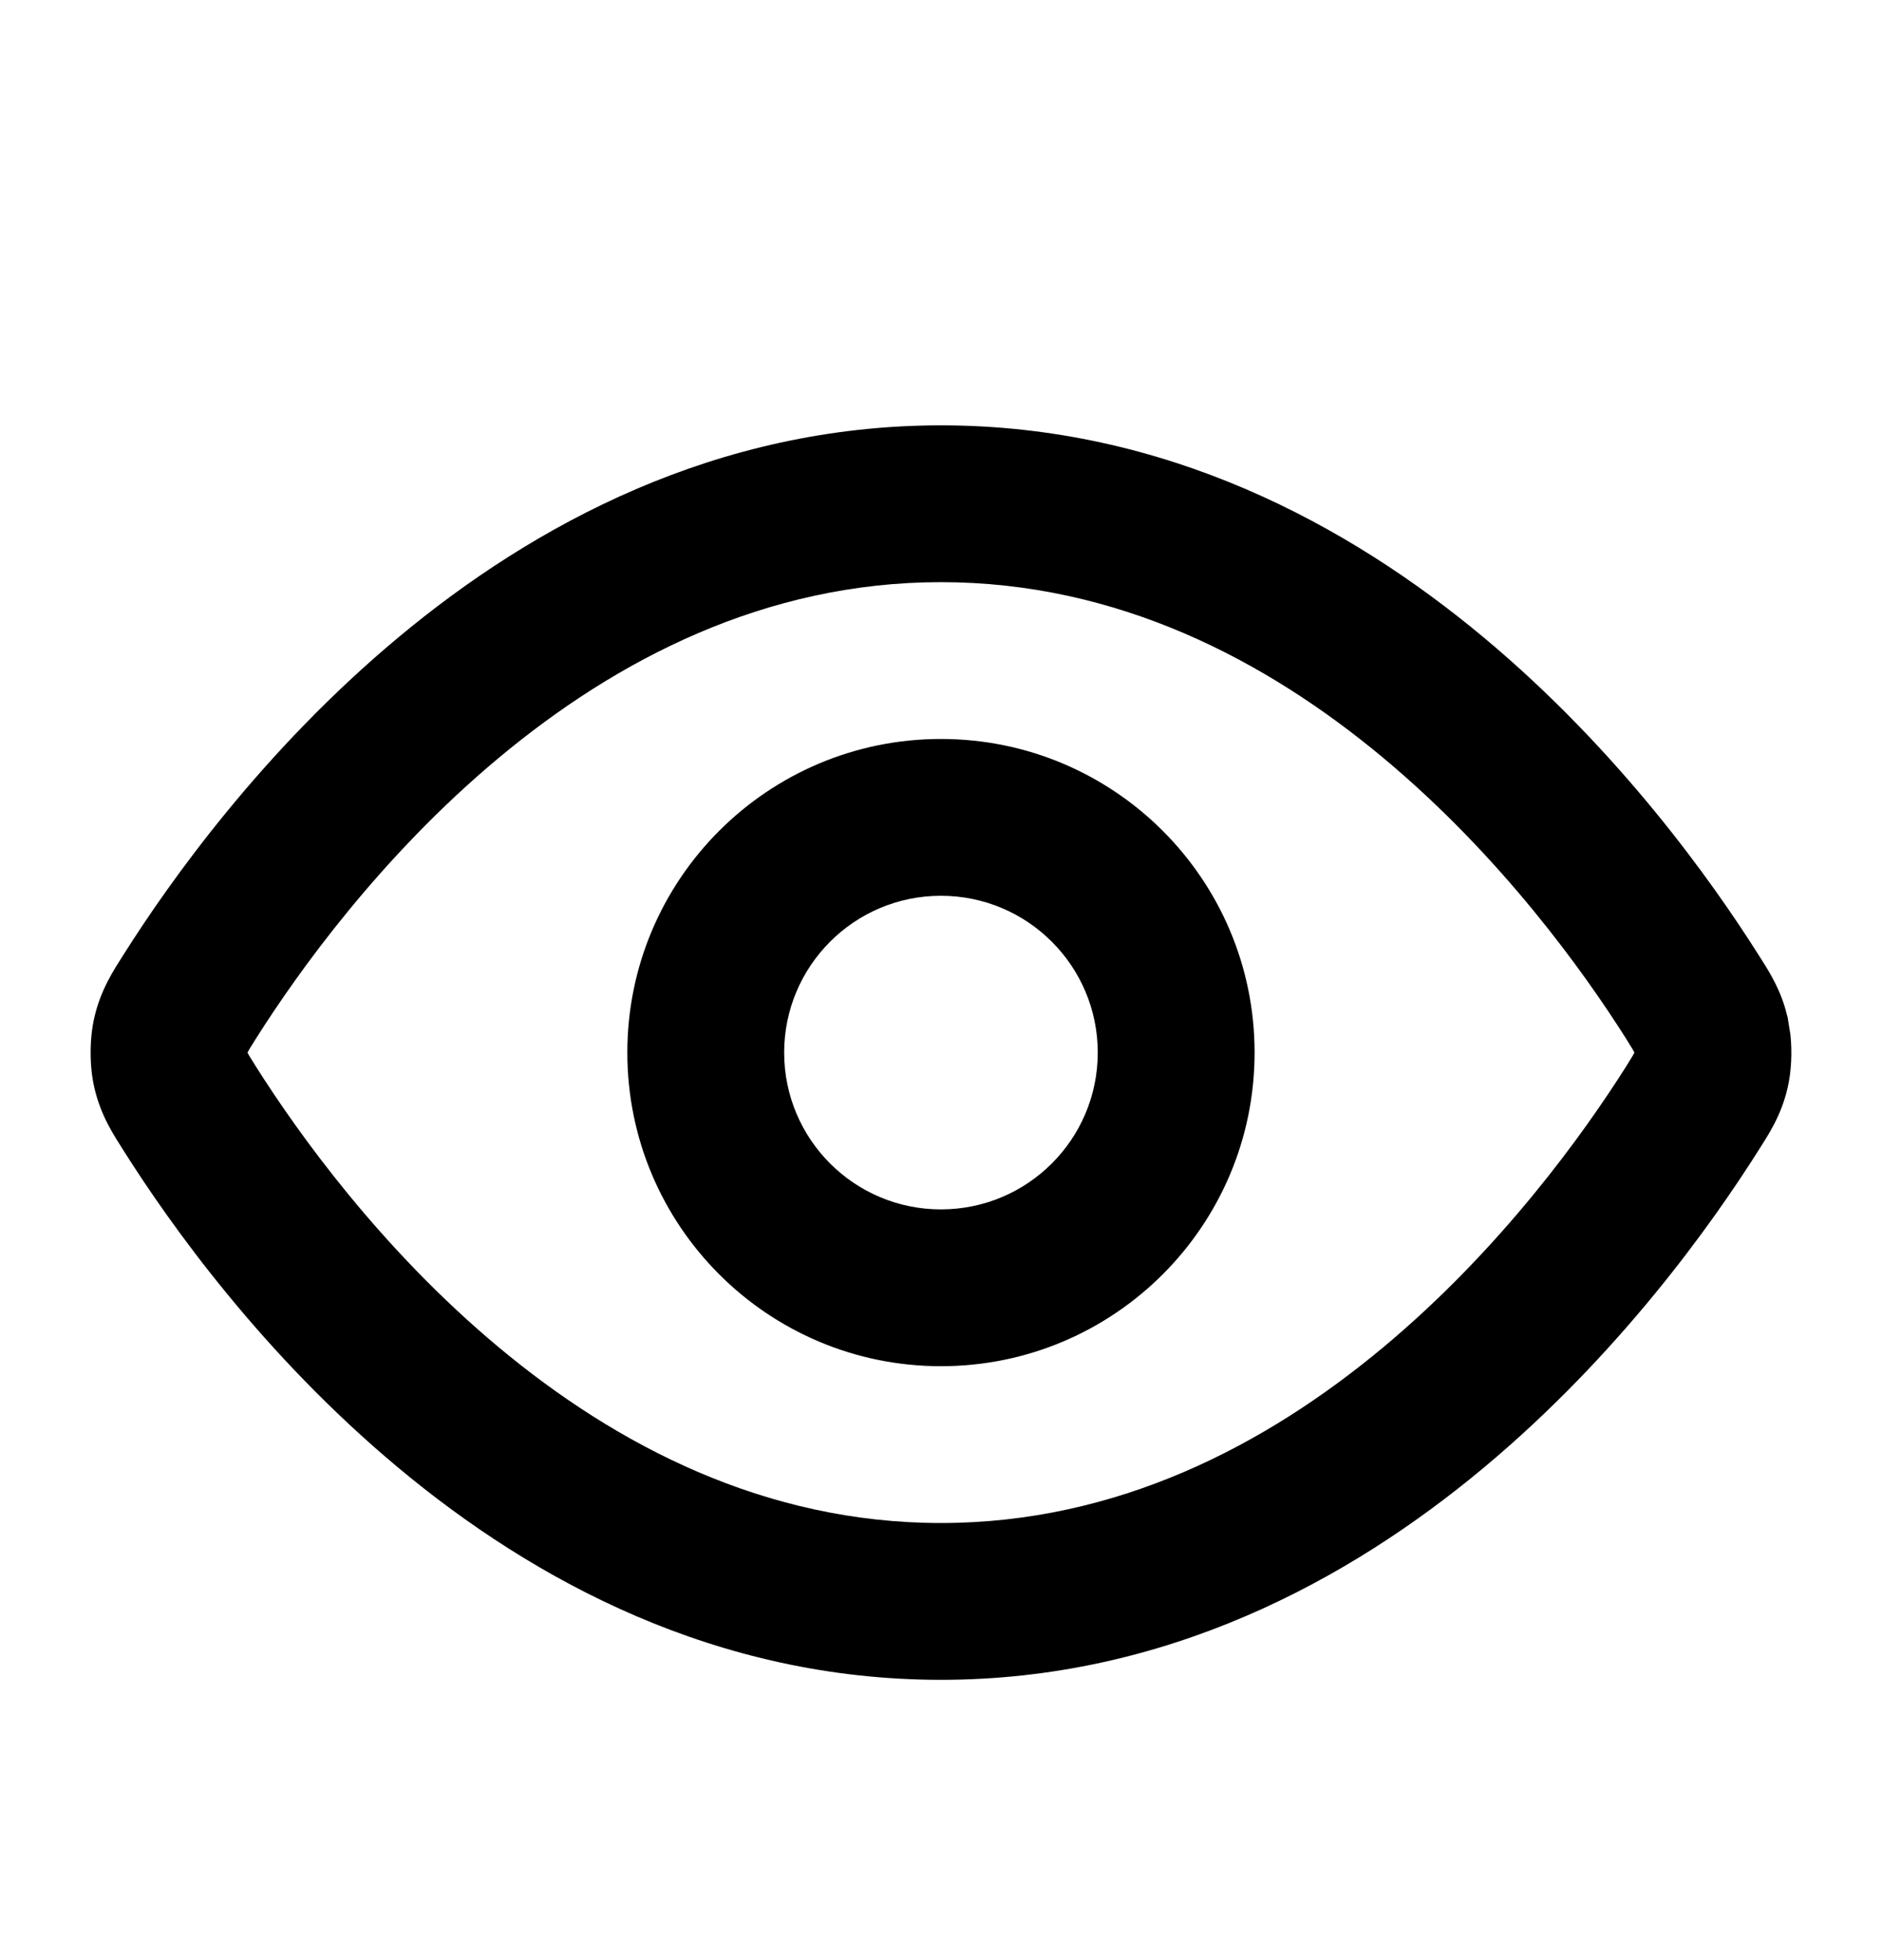 <svg width="24" height="25" viewBox="0 -1 24 24" fill="none" xmlns="http://www.w3.org/2000/svg">
<path d="M11.999 3.925C14.861 3.925 17.195 5.19 18.923 6.632C20.649 8.073 21.832 9.74 22.425 10.678C22.53 10.844 22.673 11.056 22.762 11.348L22.797 11.478L22.832 11.695C22.856 11.921 22.844 12.168 22.797 12.372C22.715 12.733 22.545 12.982 22.425 13.172C21.832 14.111 20.649 15.777 18.923 17.218C17.195 18.661 14.861 19.925 11.999 19.925C9.138 19.925 6.805 18.661 5.077 17.218C3.35 15.777 2.166 14.111 1.574 13.172C1.454 12.982 1.285 12.732 1.203 12.372C1.14 12.101 1.14 11.75 1.203 11.478C1.285 11.118 1.454 10.868 1.574 10.678C2.166 9.74 3.35 8.073 5.077 6.632C6.805 5.19 9.138 3.925 11.999 3.925ZM11.999 5.925C9.756 5.925 7.862 6.913 6.358 8.168C4.852 9.425 3.798 10.902 3.265 11.745C3.23 11.801 3.205 11.841 3.184 11.875C3.17 11.898 3.162 11.913 3.156 11.924V11.925C3.162 11.936 3.17 11.952 3.184 11.975C3.205 12.009 3.23 12.049 3.265 12.105C3.798 12.948 4.852 14.425 6.358 15.682C7.862 16.937 9.756 17.925 11.999 17.925C14.243 17.925 16.138 16.937 17.642 15.682C19.148 14.425 20.202 12.948 20.735 12.105C20.77 12.049 20.794 12.009 20.815 11.975C20.829 11.952 20.837 11.936 20.843 11.925C20.837 11.914 20.829 11.898 20.815 11.875C20.794 11.841 20.77 11.801 20.735 11.745C20.202 10.902 19.148 9.425 17.642 8.168C16.138 6.913 14.243 5.925 11.999 5.925ZM13.999 11.925C13.999 10.821 13.104 9.925 11.999 9.925C10.895 9.925 10 10.821 10 11.925C10 13.03 10.895 13.925 11.999 13.925C13.104 13.925 13.999 13.03 13.999 11.925ZM3.157 11.95V11.948L3.156 11.946C3.156 11.947 3.157 11.949 3.157 11.95ZM15.999 11.925C15.999 14.134 14.209 15.925 11.999 15.925C9.791 15.925 8 14.134 8 11.925C8 9.716 9.791 7.925 11.999 7.925C14.209 7.925 15.999 9.716 15.999 11.925Z" fill="#333333" style="fill:#333333;fill:color(display-p3 0.2 0.2 0.2);fill-opacity:1;"/>
</svg>